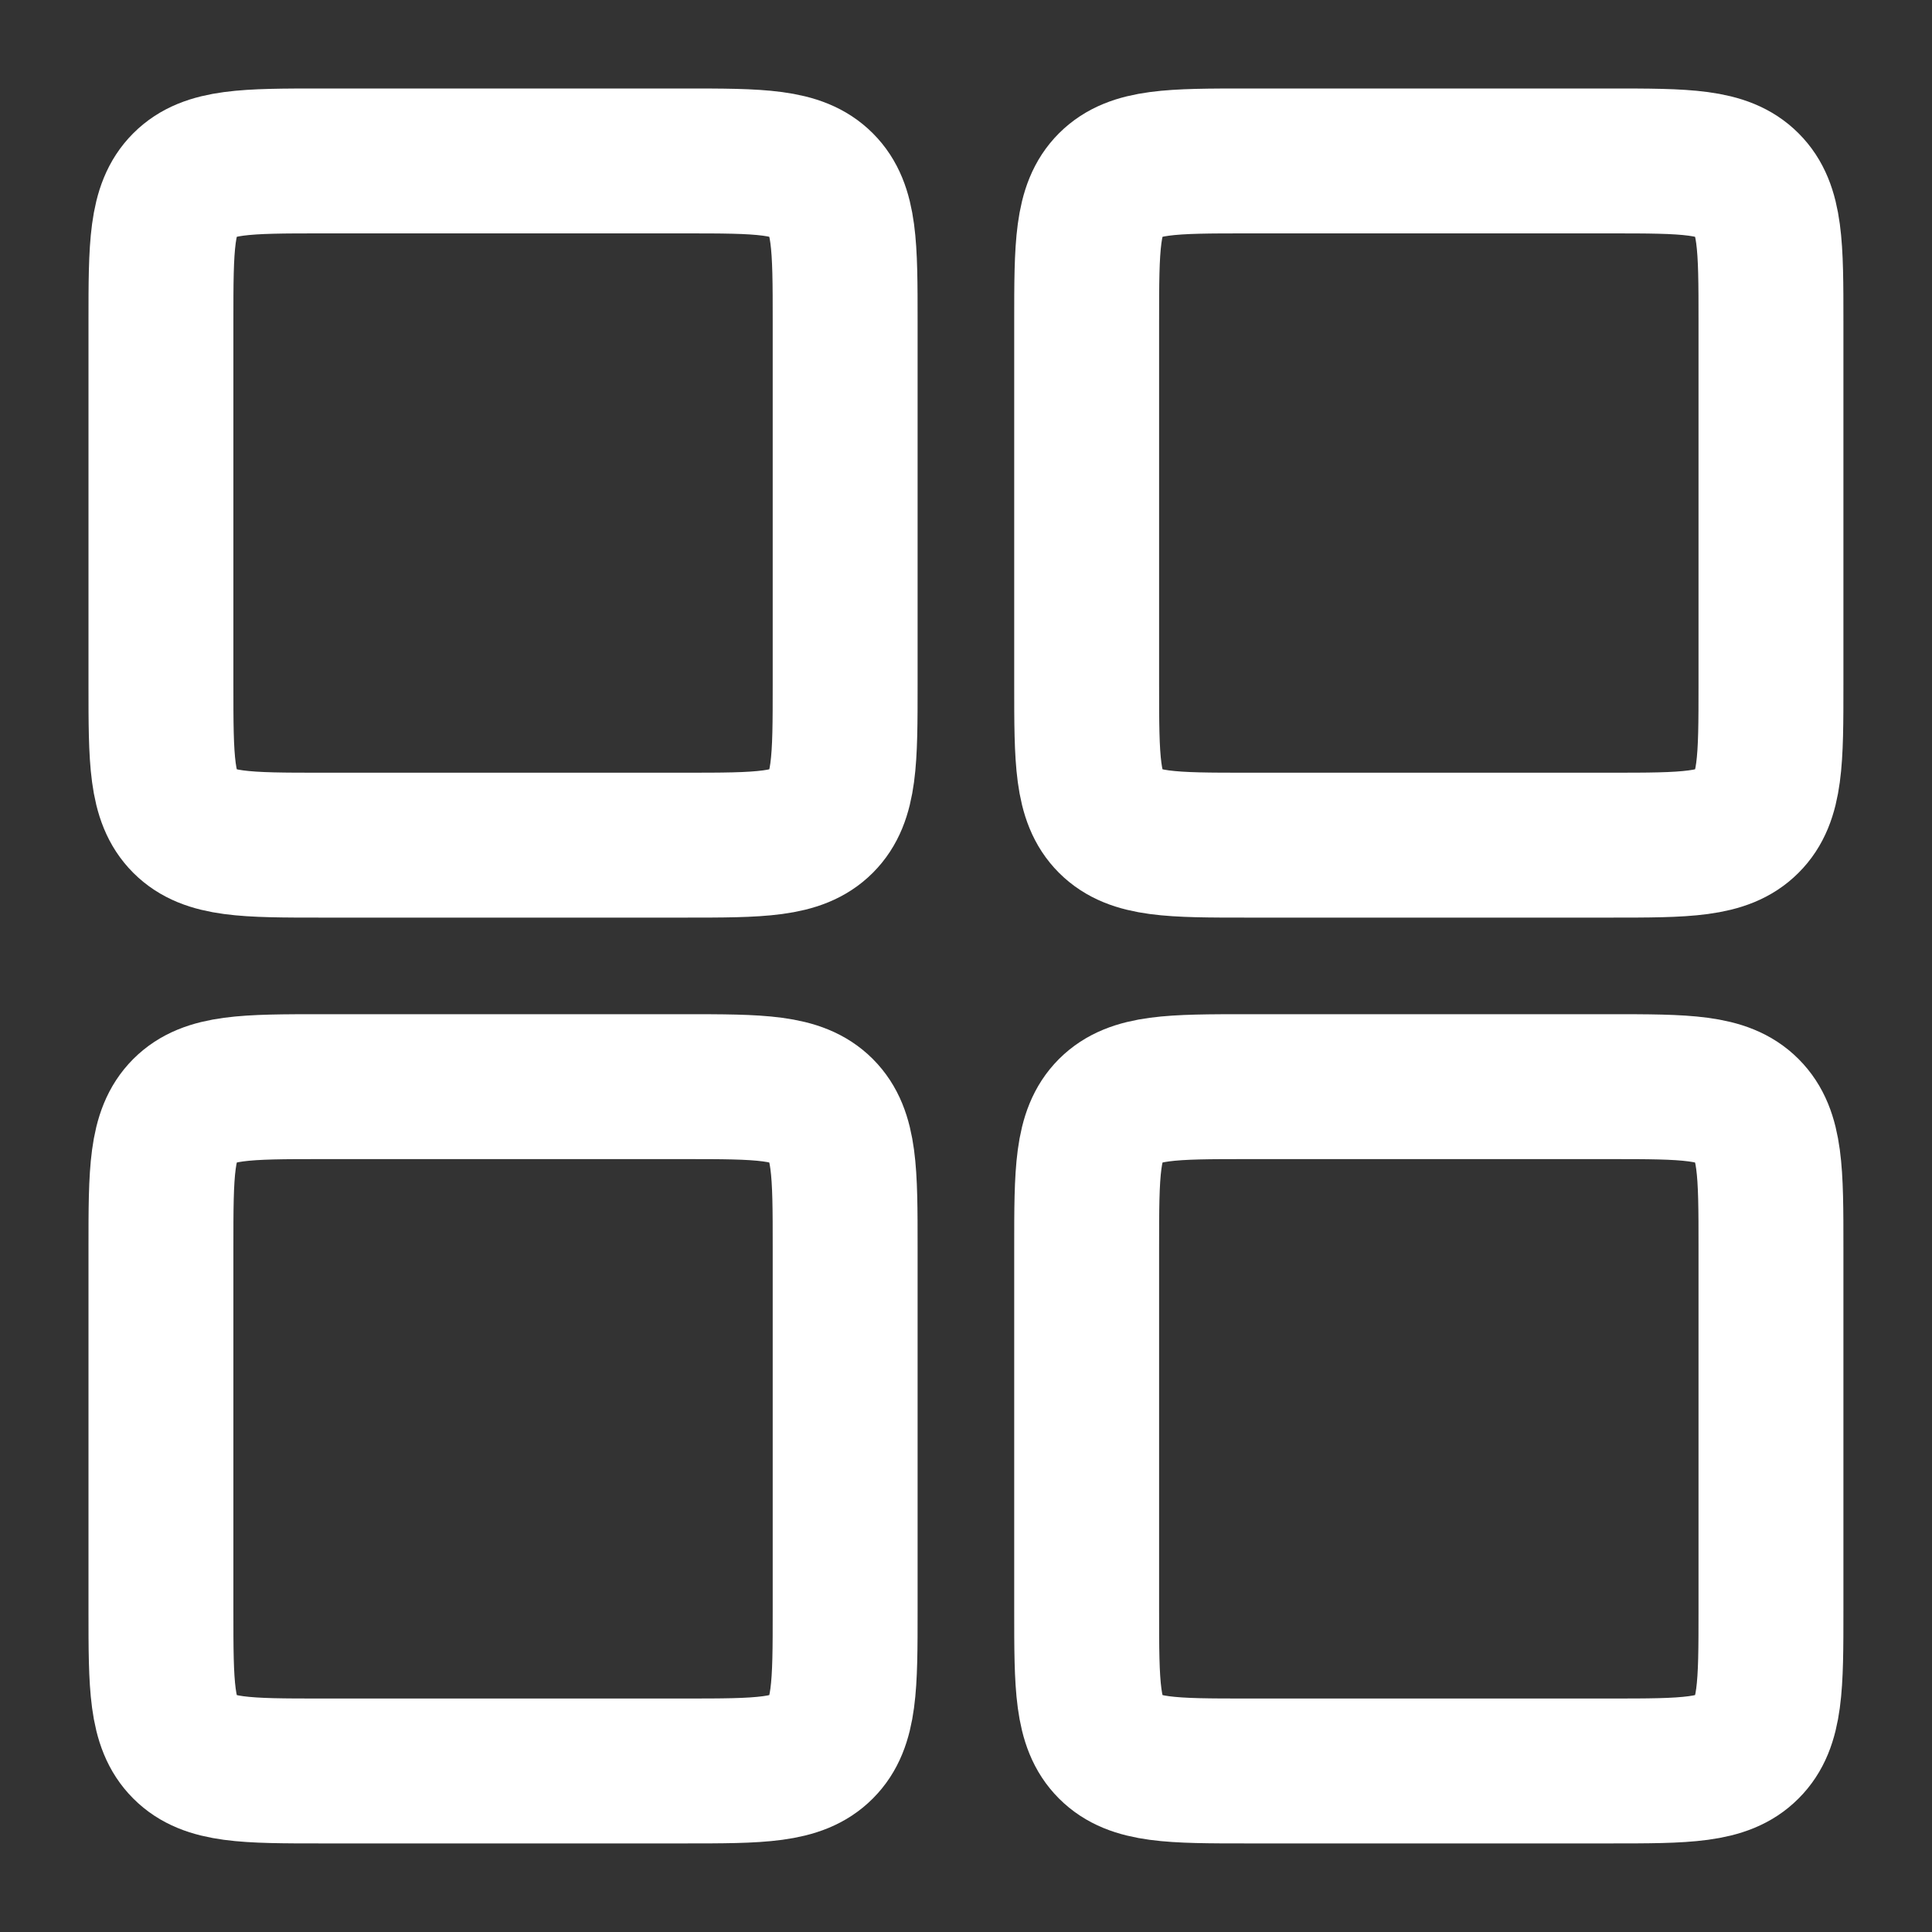 <svg width="20" height="20" viewBox="0 0 20 20" fill="none" xmlns="http://www.w3.org/2000/svg">
<rect x="0" y="0" width="20" height="20" fill="#333333" stroke="none"/>
<g clip-path="url(#clip0_1_19515)">
<path d="M11.249 12.916C11.249 12.13 11.249 11.738 11.493 11.493C11.738 11.249 12.13 11.249 12.916 11.249H16.666C17.452 11.249 17.844 11.249 18.088 11.493C18.333 11.738 18.333 12.13 18.333 12.916V16.666C18.333 17.452 18.333 17.844 18.088 18.088C17.844 18.333 17.452 18.333 16.666 18.333H12.916C12.13 18.333 11.738 18.333 11.493 18.088C11.249 17.844 11.249 17.452 11.249 16.666V12.916ZM1.666 3.333C1.666 2.547 1.666 2.154 1.91 1.91C2.154 1.666 2.547 1.666 3.333 1.666H7.083C7.869 1.666 8.261 1.666 8.505 1.91C8.749 2.154 8.749 2.547 8.749 3.333V7.083C8.749 7.869 8.749 8.261 8.505 8.505C8.261 8.749 7.869 8.749 7.083 8.749H3.333C2.547 8.749 2.154 8.749 1.91 8.505C1.666 8.261 1.666 7.869 1.666 7.083V3.333ZM1.666 12.916C1.666 12.13 1.666 11.738 1.91 11.493C2.154 11.249 2.547 11.249 3.333 11.249H7.083C7.869 11.249 8.261 11.249 8.505 11.493C8.749 11.738 8.749 12.13 8.749 12.916V16.666C8.749 17.452 8.749 17.844 8.505 18.088C8.261 18.333 7.869 18.333 7.083 18.333H3.333C2.547 18.333 2.154 18.333 1.91 18.088C1.666 17.844 1.666 17.452 1.666 16.666V12.916ZM11.249 3.333C11.249 2.547 11.249 2.154 11.493 1.91C11.738 1.666 12.13 1.666 12.916 1.666H16.666C17.452 1.666 17.844 1.666 18.088 1.91C18.333 2.154 18.333 2.547 18.333 3.333V7.083C18.333 7.869 18.333 8.261 18.088 8.505C17.844 8.749 17.452 8.749 16.666 8.749H12.916C12.13 8.749 11.738 8.749 11.493 8.505C11.249 8.261 11.249 7.869 11.249 7.083V3.333Z" stroke="white" stroke-width="1.5" stroke-linecap="round" stroke-linejoin="round"/>
</g>
<defs>
<clipPath id="clip0_1_19515">
<rect width="20" height="20" fill="white"/>
</clipPath>
</defs>
</svg>
